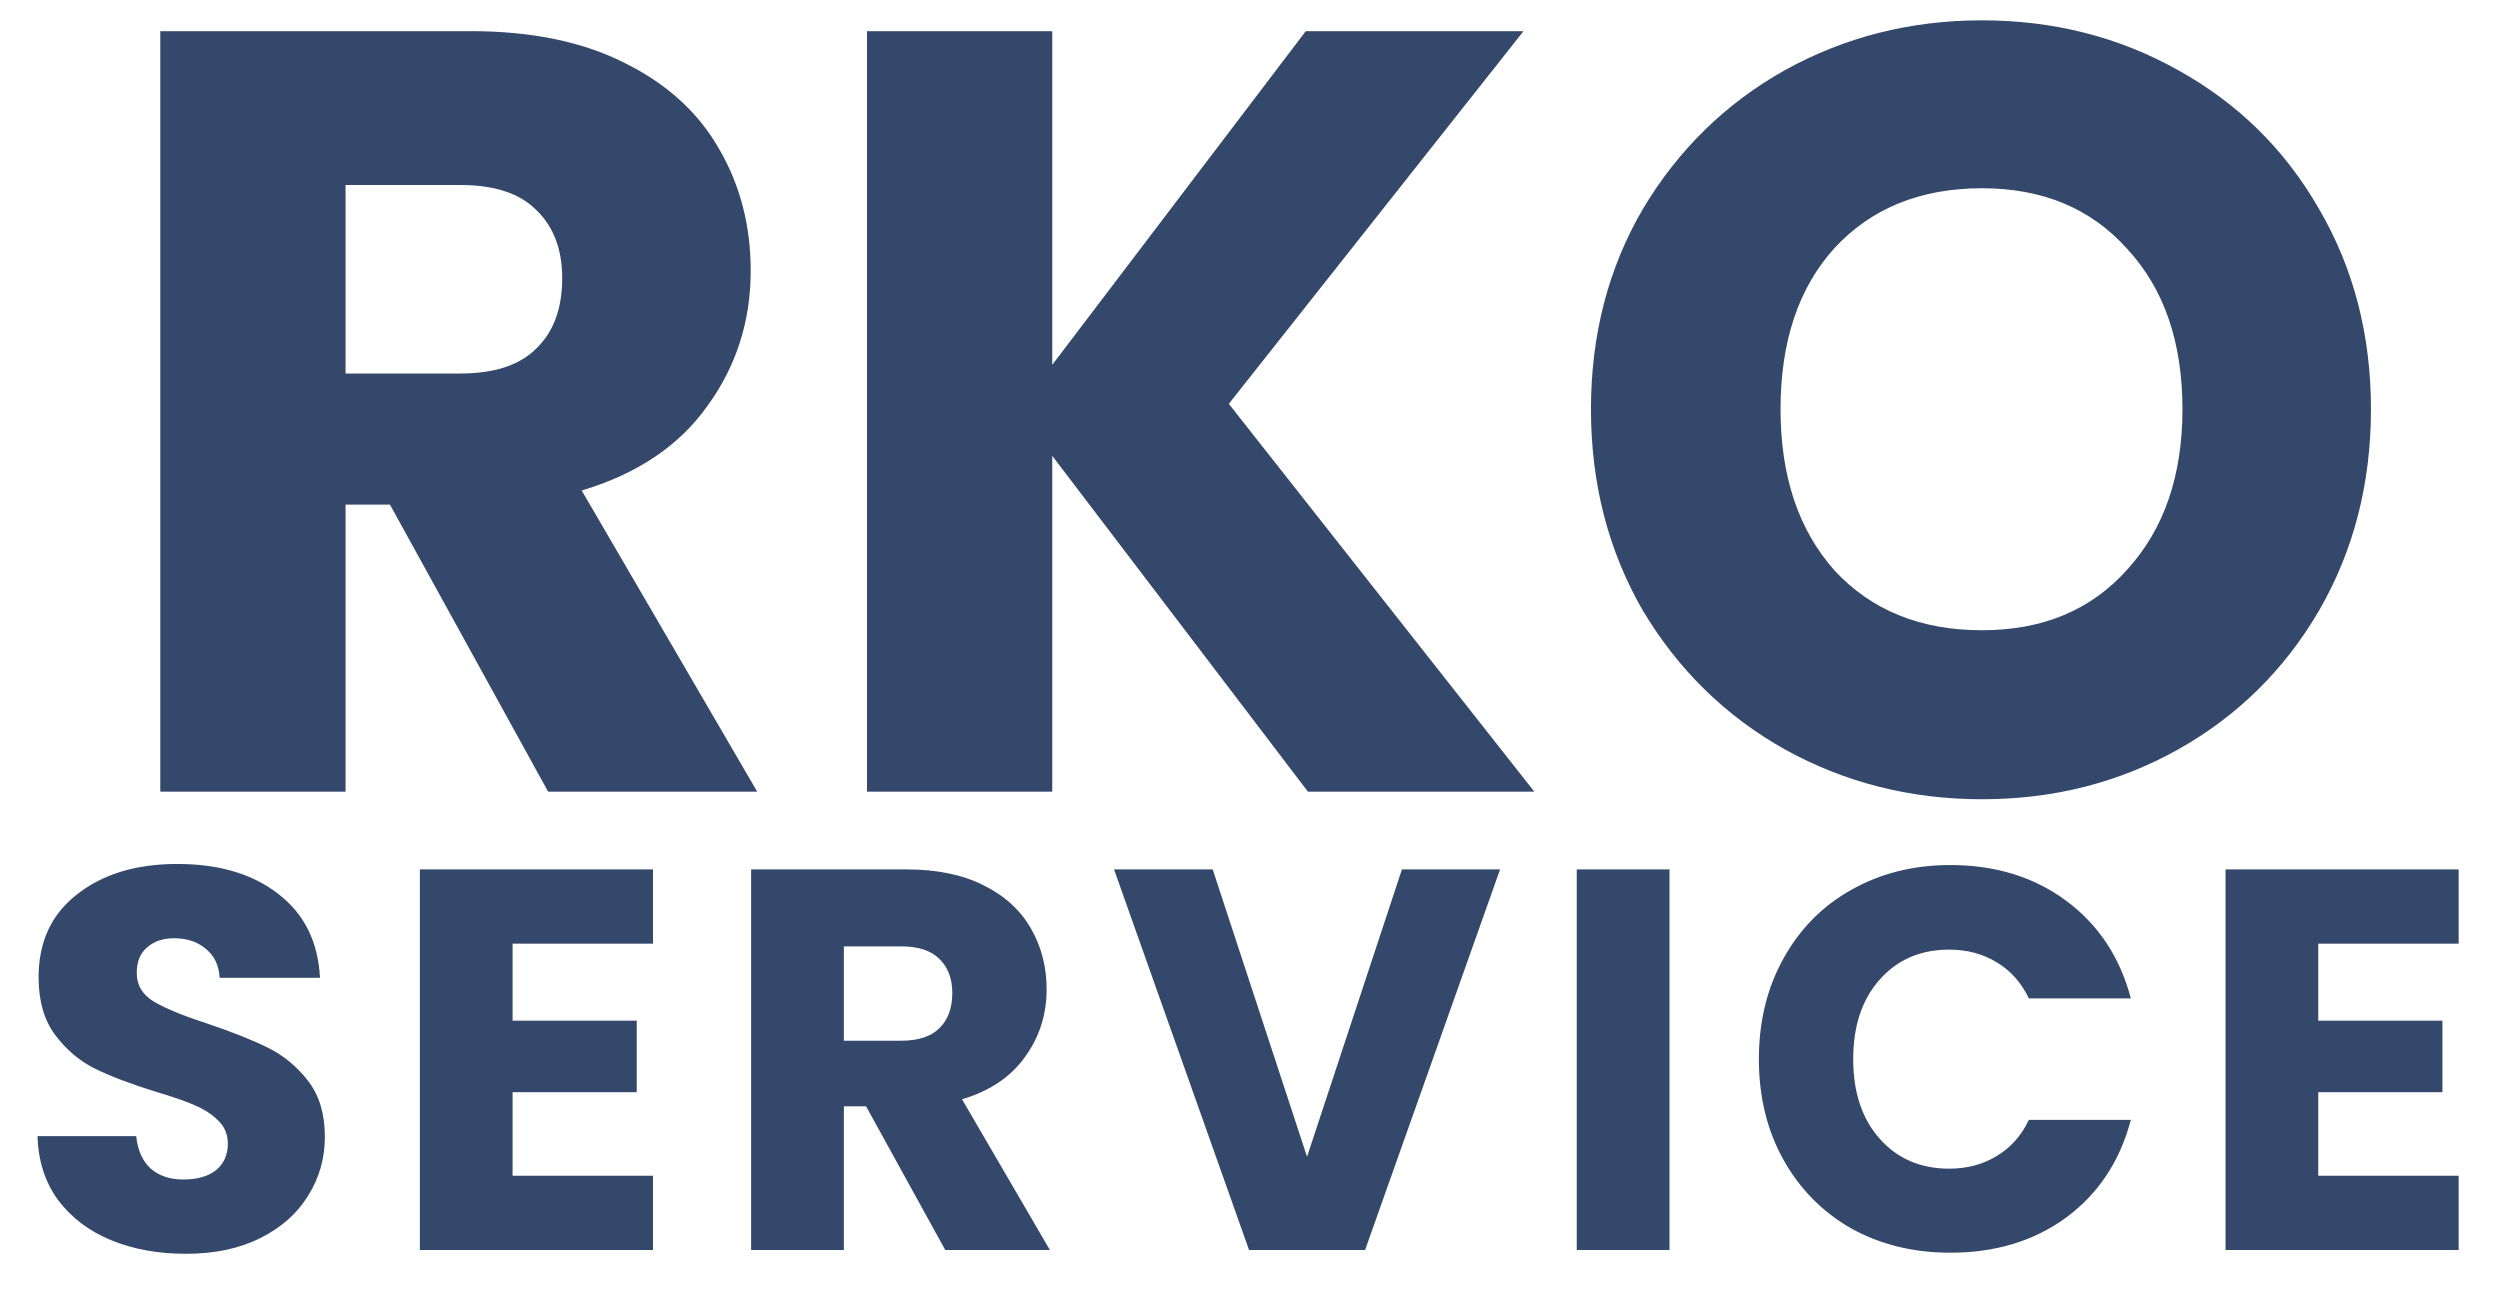 <svg width="60" height="31" viewBox="0 0 60 31" fill="none" xmlns="http://www.w3.org/2000/svg">
<path d="M13.155 19L9.359 12.11H8.293V19H3.847V0.748H11.309C12.748 0.748 13.97 0.999 14.975 1.502C15.998 2.005 16.761 2.698 17.263 3.582C17.766 4.449 18.017 5.419 18.017 6.494C18.017 7.707 17.671 8.791 16.977 9.744C16.301 10.697 15.296 11.373 13.961 11.772L18.173 19H13.155ZM8.293 8.964H11.049C11.864 8.964 12.471 8.765 12.869 8.366C13.285 7.967 13.493 7.404 13.493 6.676C13.493 5.983 13.285 5.437 12.869 5.038C12.471 4.639 11.864 4.44 11.049 4.44H8.293V8.964ZM31.39 19L25.254 10.94V19H20.808V0.748H25.254V8.756L31.338 0.748H36.564L29.492 9.692L36.824 19H31.39ZM47.569 19.182C45.853 19.182 44.276 18.783 42.837 17.986C41.416 17.189 40.281 16.079 39.431 14.658C38.599 13.219 38.183 11.607 38.183 9.822C38.183 8.037 38.599 6.433 39.431 5.012C40.281 3.591 41.416 2.481 42.837 1.684C44.276 0.887 45.853 0.488 47.569 0.488C49.285 0.488 50.854 0.887 52.275 1.684C53.714 2.481 54.84 3.591 55.655 5.012C56.487 6.433 56.903 8.037 56.903 9.822C56.903 11.607 56.487 13.219 55.655 14.658C54.823 16.079 53.697 17.189 52.275 17.986C50.854 18.783 49.285 19.182 47.569 19.182ZM47.569 15.126C49.025 15.126 50.187 14.641 51.053 13.67C51.937 12.699 52.379 11.417 52.379 9.822C52.379 8.21 51.937 6.927 51.053 5.974C50.187 5.003 49.025 4.518 47.569 4.518C46.096 4.518 44.917 4.995 44.033 5.948C43.166 6.901 42.733 8.193 42.733 9.822C42.733 11.434 43.166 12.725 44.033 13.696C44.917 14.649 46.096 15.126 47.569 15.126ZM4.466 30.091C3.798 30.091 3.199 29.983 2.67 29.766C2.141 29.549 1.716 29.228 1.395 28.803C1.083 28.378 0.918 27.866 0.9 27.267H3.269C3.303 27.606 3.42 27.866 3.62 28.048C3.819 28.222 4.08 28.308 4.401 28.308C4.73 28.308 4.99 28.235 5.181 28.087C5.372 27.931 5.468 27.719 5.468 27.45C5.468 27.224 5.39 27.038 5.233 26.89C5.086 26.743 4.899 26.621 4.674 26.526C4.457 26.43 4.145 26.322 3.737 26.201C3.147 26.018 2.666 25.836 2.293 25.654C1.92 25.472 1.599 25.203 1.33 24.847C1.061 24.492 0.926 24.027 0.926 23.455C0.926 22.605 1.234 21.941 1.85 21.464C2.466 20.978 3.269 20.735 4.257 20.735C5.264 20.735 6.075 20.978 6.691 21.464C7.307 21.941 7.636 22.609 7.68 23.468H5.272C5.255 23.173 5.147 22.943 4.947 22.778C4.748 22.605 4.492 22.518 4.179 22.518C3.91 22.518 3.694 22.592 3.529 22.739C3.364 22.878 3.282 23.082 3.282 23.351C3.282 23.646 3.42 23.876 3.698 24.041C3.976 24.205 4.409 24.383 4.999 24.574C5.589 24.773 6.066 24.964 6.431 25.146C6.804 25.329 7.124 25.593 7.393 25.94C7.662 26.287 7.797 26.734 7.797 27.28C7.797 27.801 7.662 28.274 7.393 28.699C7.133 29.124 6.751 29.462 6.248 29.714C5.745 29.965 5.151 30.091 4.466 30.091ZM12.302 22.648V24.496H15.282V26.213H12.302V28.217H15.672V30H10.077V20.866H15.672V22.648H12.302ZM22.686 30L20.786 26.552H20.253V30H18.027V20.866H21.762C22.482 20.866 23.093 20.991 23.597 21.243C24.108 21.494 24.49 21.841 24.742 22.284C24.993 22.718 25.119 23.203 25.119 23.741C25.119 24.348 24.946 24.891 24.599 25.368C24.26 25.845 23.757 26.183 23.089 26.383L25.197 30H22.686ZM20.253 24.977H21.632C22.04 24.977 22.343 24.878 22.543 24.678C22.751 24.479 22.855 24.197 22.855 23.832C22.855 23.485 22.751 23.212 22.543 23.012C22.343 22.813 22.04 22.713 21.632 22.713H20.253V24.977ZM36.002 20.866L32.762 30H29.977L26.737 20.866H29.105L31.369 27.762L33.646 20.866H36.002ZM40.068 20.866V30H37.842V20.866H40.068ZM42.213 25.42C42.213 24.518 42.409 23.715 42.799 23.012C43.189 22.301 43.731 21.75 44.425 21.36C45.128 20.961 45.922 20.761 46.807 20.761C47.891 20.761 48.819 21.048 49.591 21.62C50.363 22.193 50.88 22.974 51.14 23.962H48.693C48.511 23.581 48.251 23.29 47.913 23.091C47.583 22.891 47.206 22.791 46.781 22.791C46.095 22.791 45.54 23.03 45.115 23.507C44.69 23.984 44.477 24.622 44.477 25.42C44.477 26.218 44.69 26.855 45.115 27.332C45.54 27.81 46.095 28.048 46.781 28.048C47.206 28.048 47.583 27.948 47.913 27.749C48.251 27.549 48.511 27.259 48.693 26.877H51.14C50.88 27.866 50.363 28.647 49.591 29.219C48.819 29.783 47.891 30.065 46.807 30.065C45.922 30.065 45.128 29.87 44.425 29.48C43.731 29.081 43.189 28.53 42.799 27.827C42.409 27.124 42.213 26.322 42.213 25.42ZM55.638 22.648V24.496H58.618V26.213H55.638V28.217H59.008V30H53.413V20.866H59.008V22.648H55.638Z" fill="#34486C"/>
</svg>
